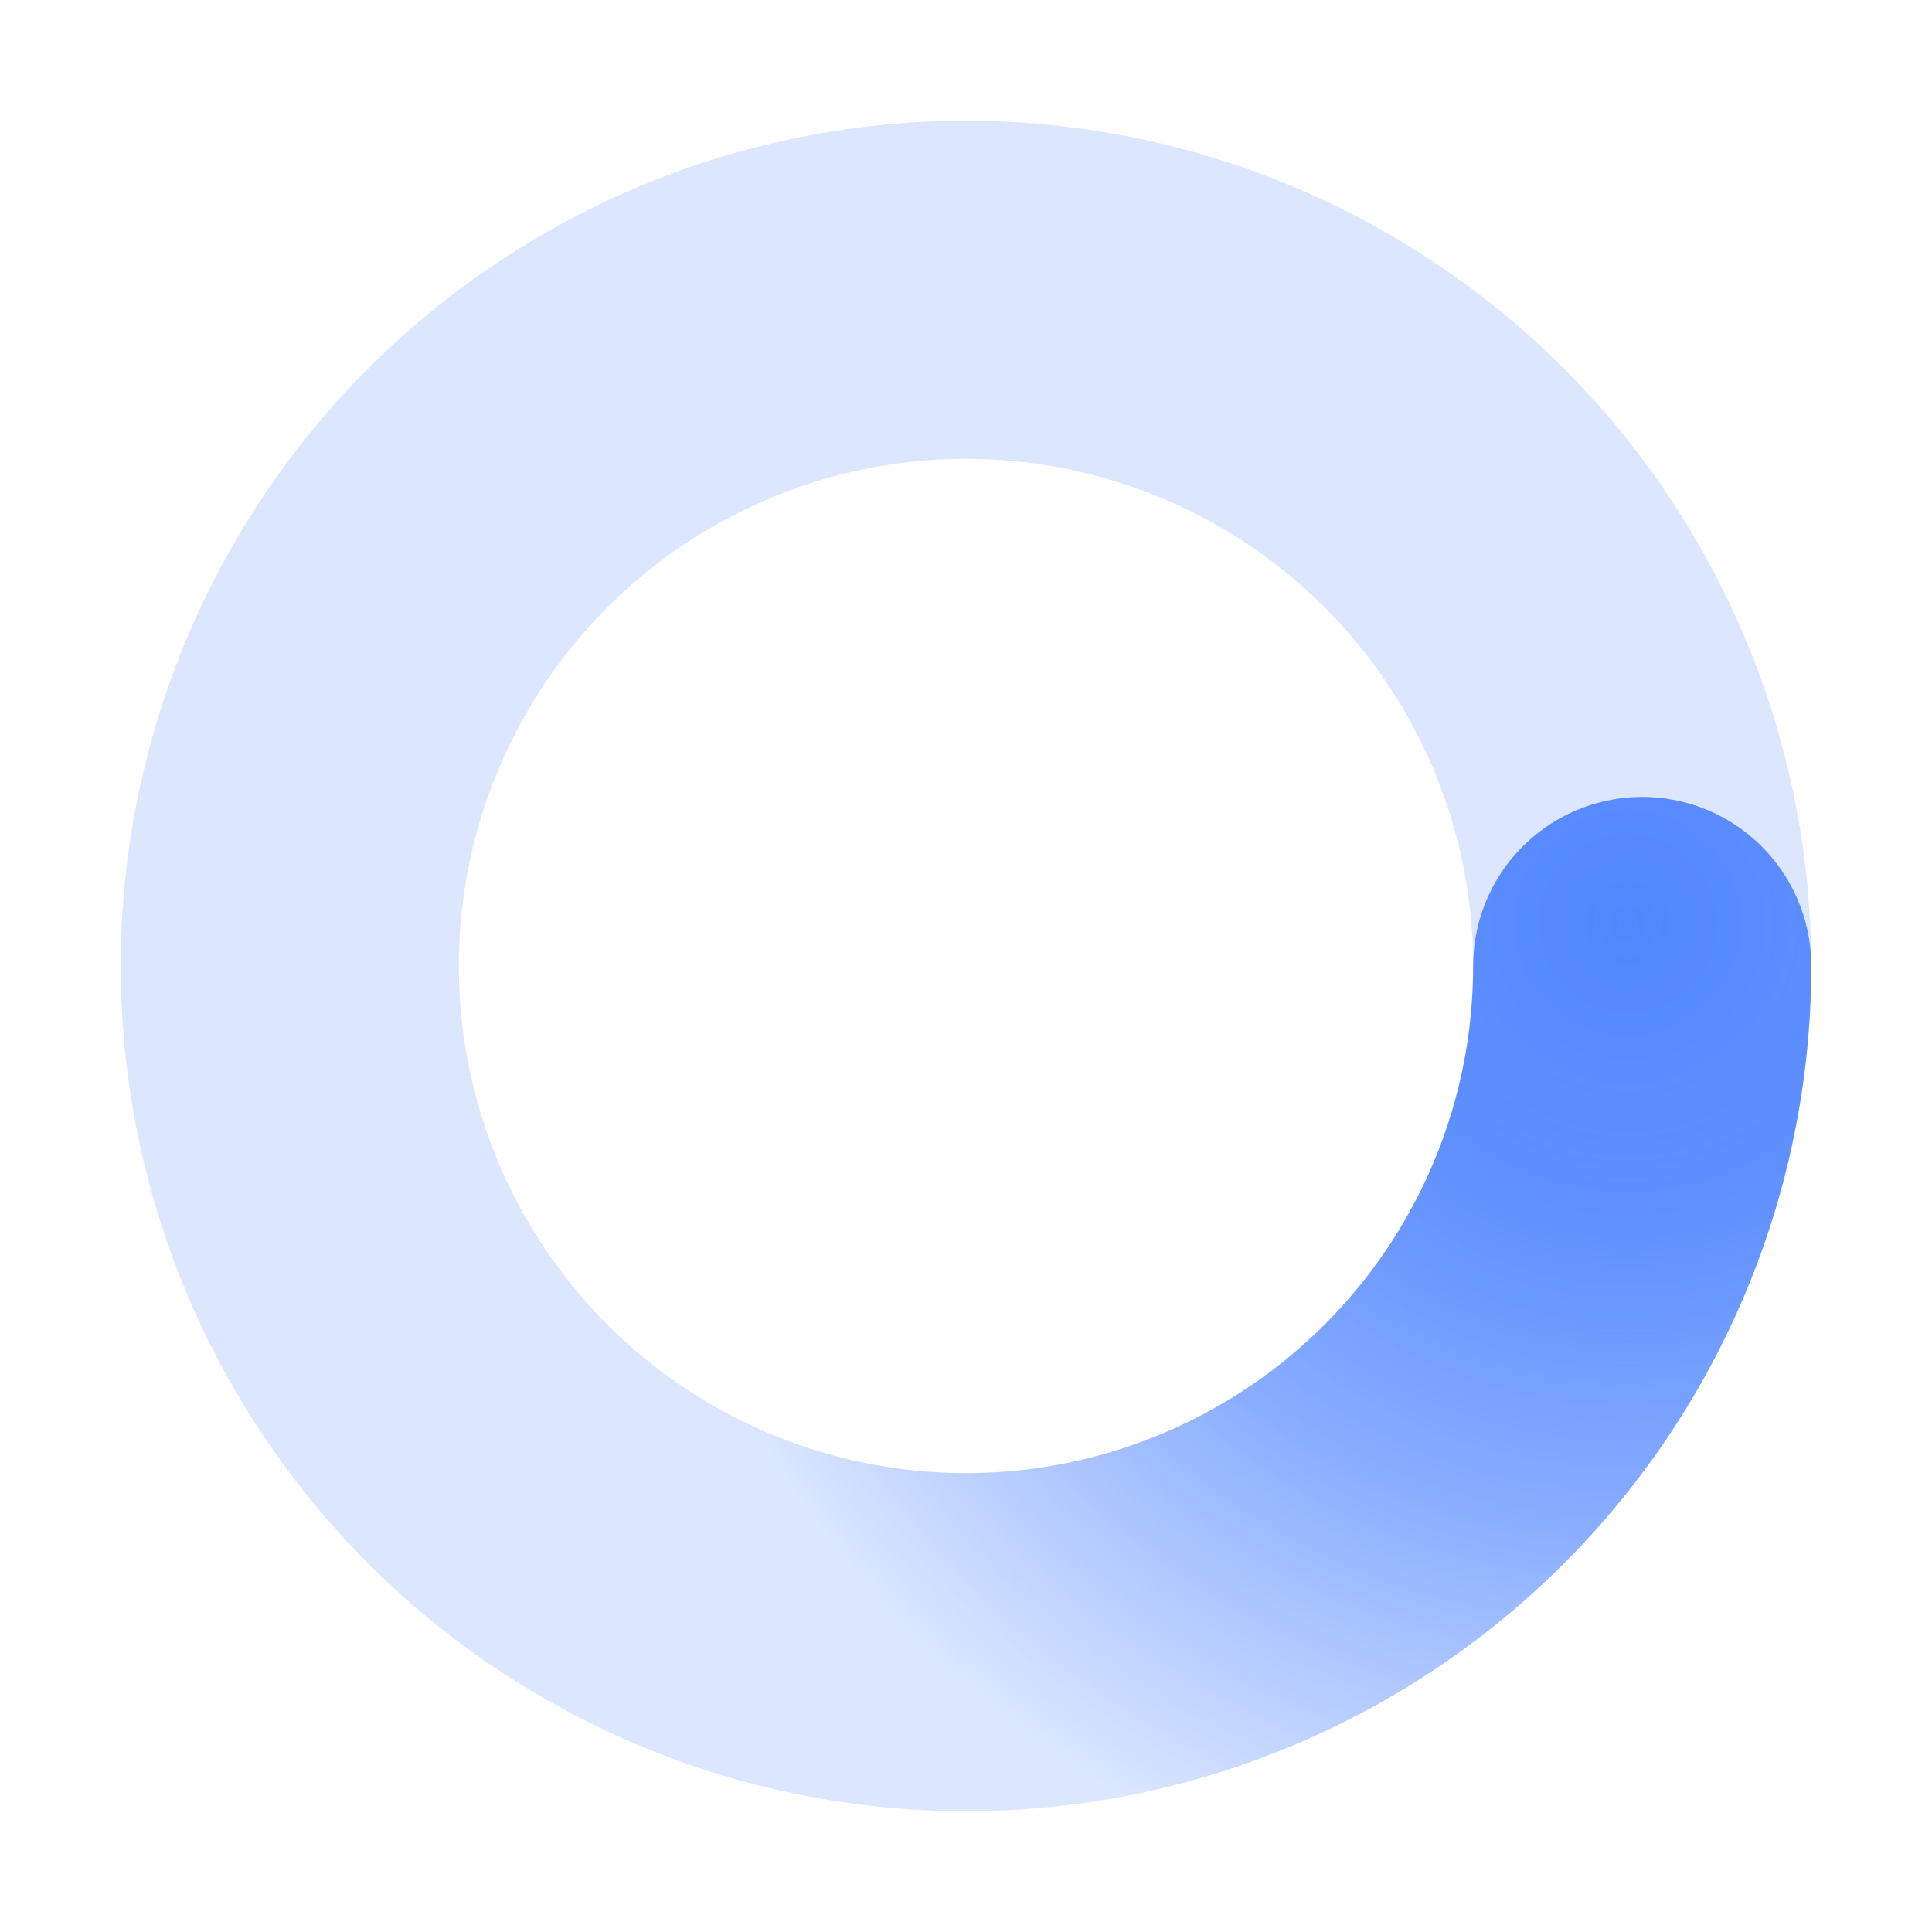 ﻿<svg xmlns="http://www.w3.org/2000/svg" viewBox="0 0 200 200">
<radialGradient id="a12" cx=".66" fx=".66" cy=".312" fy=".312" gradientTransform="scale(1.5)">
<stop offset="0" stop-color="#5387FF"></stop>
<stop offset=".3" stop-color="#5387FF" stop-opacity=".9"></stop>
<stop offset=".6" stop-color="#5387FF" stop-opacity=".6"></stop>
<stop offset=".8" stop-color="#5387FF" stop-opacity=".3"></stop>
<stop offset="1" stop-color="#5387FF" stop-opacity="0"></stop></radialGradient>
<circle transform-origin="center" fill="none" stroke="url(#a12)" stroke-width="35" stroke-linecap="round" stroke-dasharray="200 1000" stroke-dashoffset="0" cx="100" cy="100" r="70">
<animateTransform type="rotate" attributeName="transform" calcMode="spline" dur="2" values="360;0" keyTimes="0;1" keySplines="0 0 1 1" repeatCount="indefinite">
</animateTransform>
</circle>
<circle transform-origin="center" fill="none" opacity=".2" stroke="#5387FF" stroke-width="35" stroke-linecap="round" cx="100" cy="100" r="70"></circle>
</svg>
